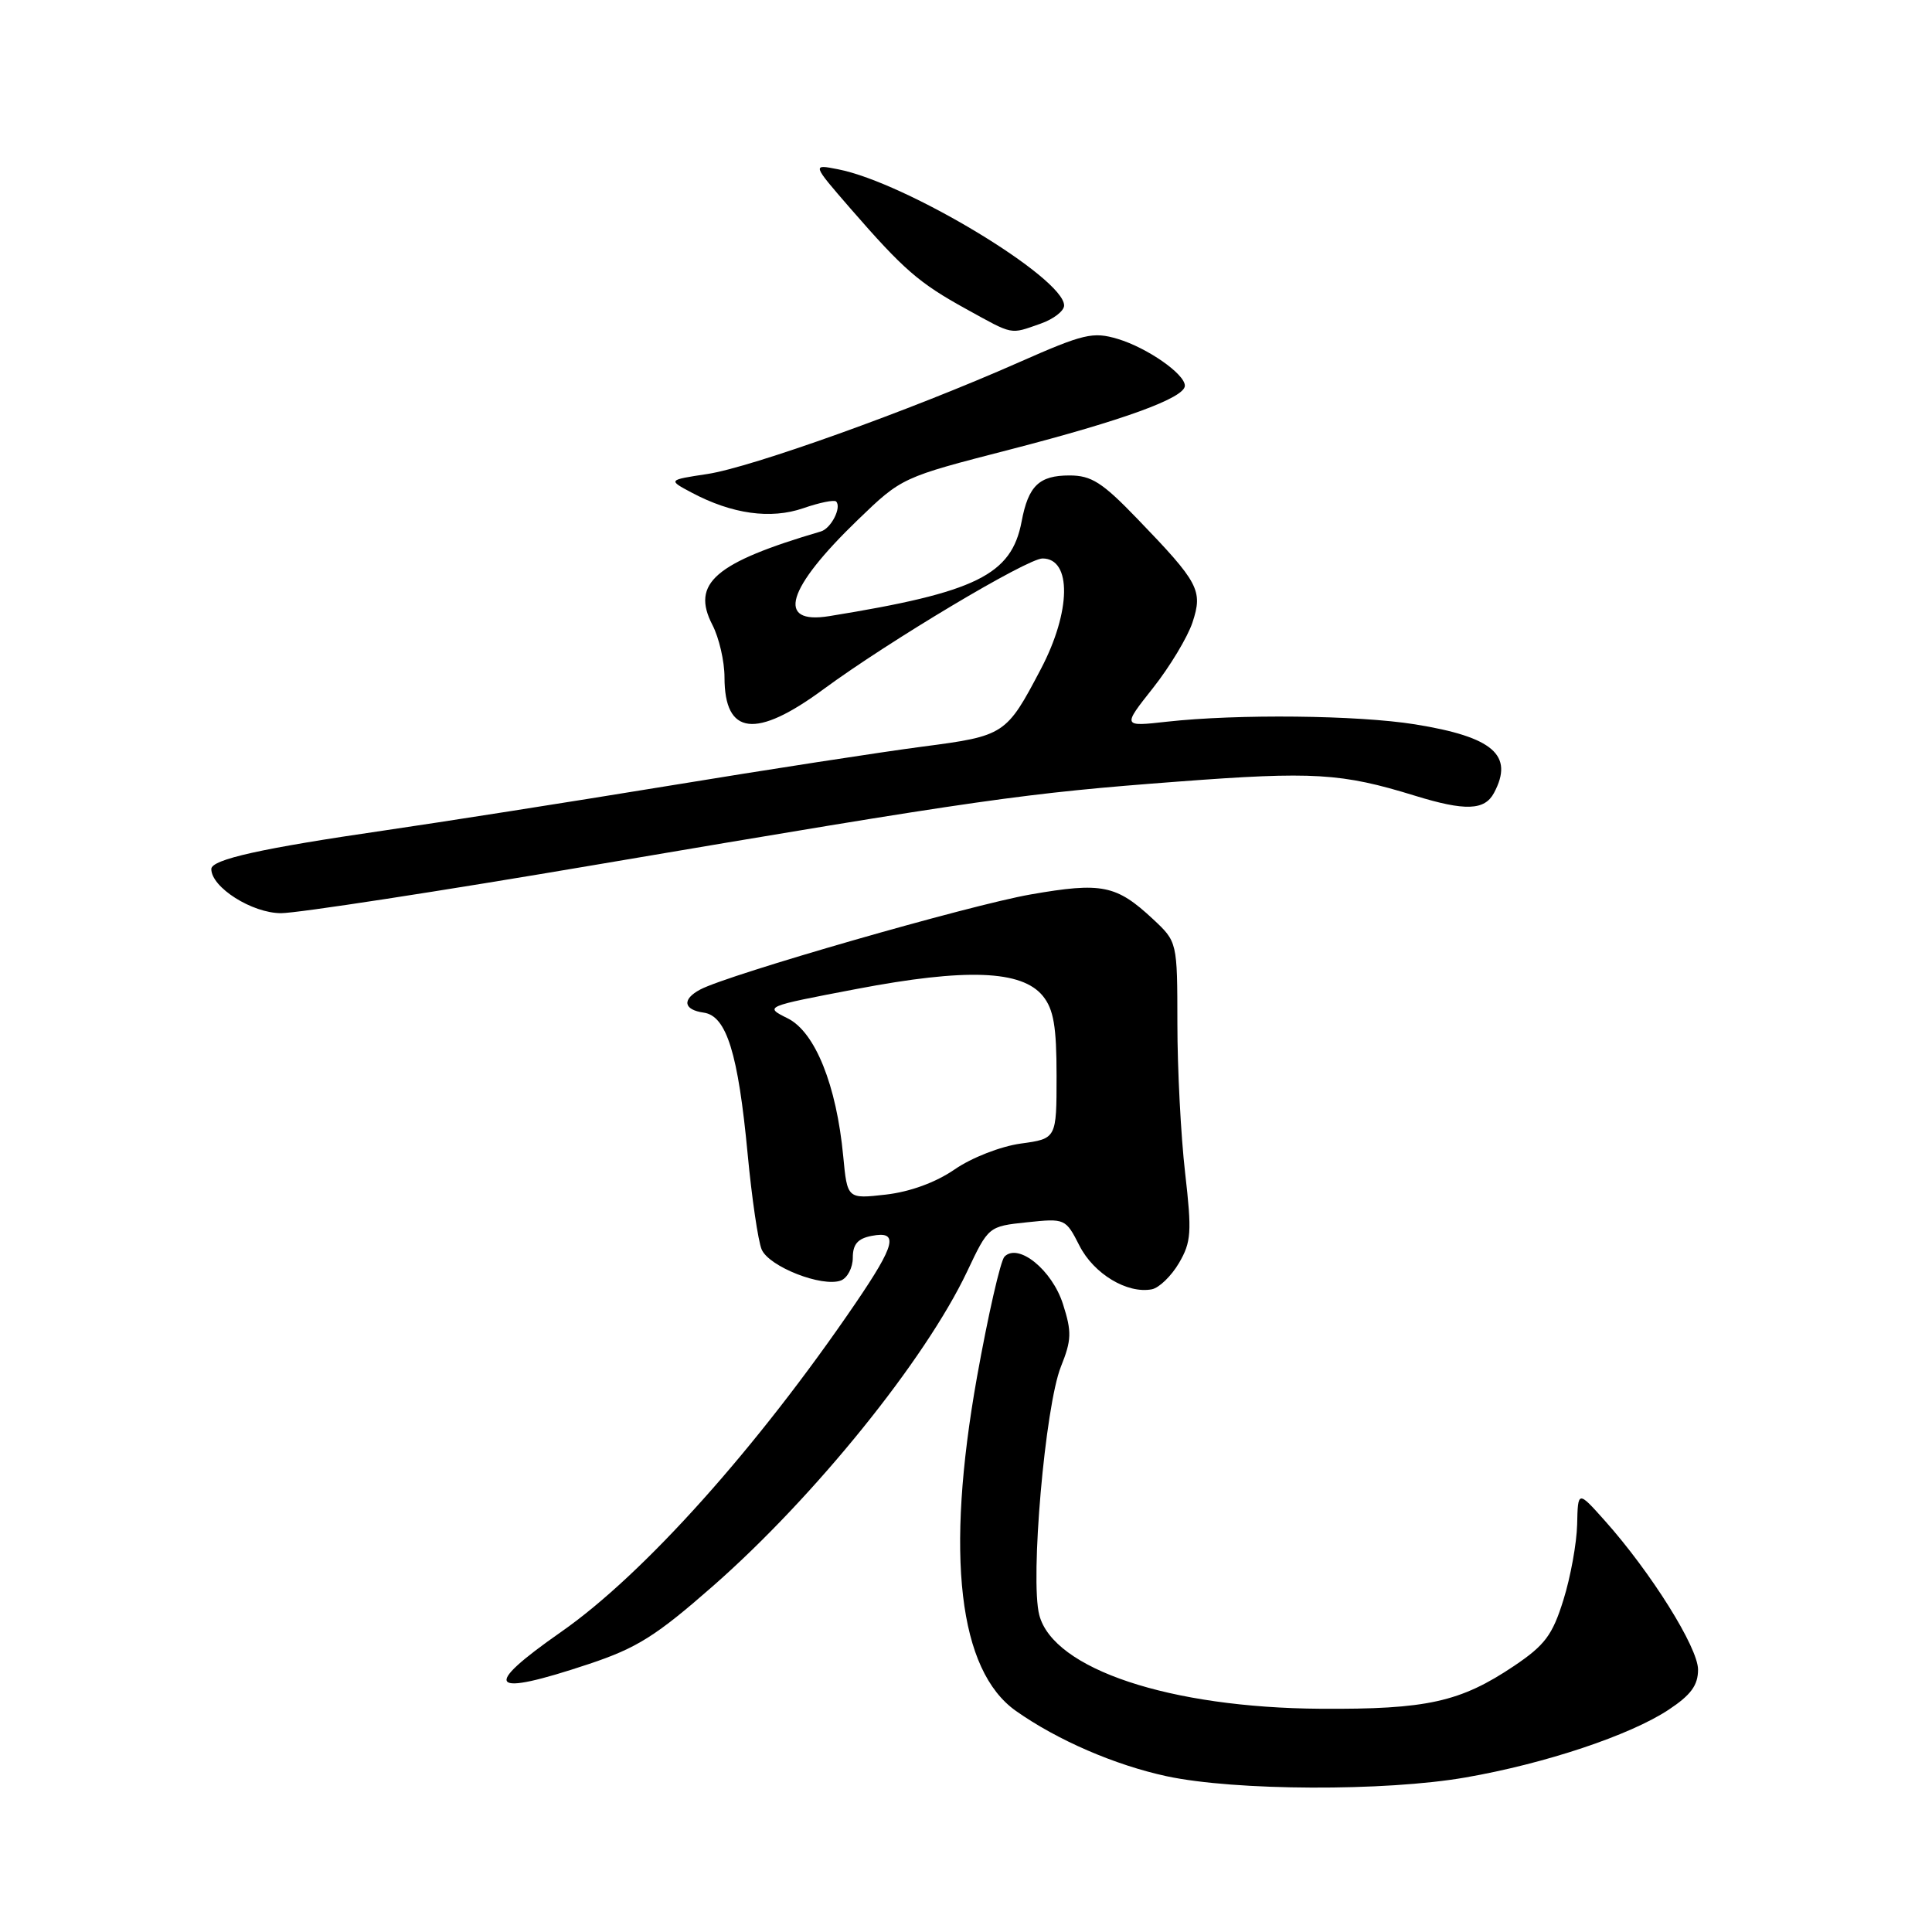 <?xml version="1.0" encoding="UTF-8" standalone="no"?>
<!DOCTYPE svg PUBLIC "-//W3C//DTD SVG 1.1//EN" "http://www.w3.org/Graphics/SVG/1.1/DTD/svg11.dtd" >
<svg xmlns="http://www.w3.org/2000/svg" xmlns:xlink="http://www.w3.org/1999/xlink" version="1.1" viewBox="0 0 256 256">
 <g >
 <path fill="currentColor"
d=" M 194.20 235.52 C 204.74 233.69 215.99 229.93 221.10 226.55 C 224.06 224.59 225.00 223.31 225.00 221.23 C 225.00 218.31 218.76 208.34 212.65 201.50 C 209.08 197.50 209.08 197.50 208.98 202.00 C 208.92 204.47 208.11 208.97 207.16 212.00 C 205.71 216.66 204.71 217.99 200.63 220.74 C 193.50 225.53 189.08 226.51 175.00 226.42 C 154.99 226.29 139.58 221.16 137.71 214.00 C 136.48 209.30 138.48 186.33 140.58 181.08 C 141.99 177.56 142.03 176.49 140.85 172.80 C 139.41 168.28 134.94 164.65 133.10 166.51 C 132.57 167.06 130.93 174.25 129.45 182.50 C 125.24 206.12 127.02 221.35 134.62 226.71 C 140.12 230.59 147.73 233.88 154.59 235.36 C 163.64 237.30 183.56 237.38 194.20 235.52 Z  M 78.03 220.49 C 84.42 218.36 86.94 216.77 94.54 210.10 C 107.95 198.32 122.58 180.21 128.14 168.50 C 130.98 162.50 130.98 162.50 136.08 161.96 C 141.13 161.43 141.20 161.46 143.04 165.07 C 144.94 168.80 149.36 171.46 152.62 170.84 C 153.59 170.65 155.21 169.08 156.22 167.36 C 157.85 164.57 157.94 163.28 157.03 155.37 C 156.47 150.49 156.01 141.62 156.01 135.65 C 156.00 124.80 156.00 124.80 152.78 121.79 C 147.92 117.26 146.01 116.87 136.56 118.52 C 128.49 119.93 96.48 129.14 92.78 131.12 C 90.34 132.42 90.55 133.80 93.25 134.18 C 96.27 134.61 97.81 139.57 99.07 152.94 C 99.62 158.75 100.45 164.42 100.92 165.55 C 101.88 167.84 108.96 170.61 111.43 169.67 C 112.29 169.33 113.00 167.98 113.00 166.65 C 113.00 164.87 113.66 164.11 115.50 163.76 C 119.12 163.06 118.69 164.86 113.36 172.69 C 100.35 191.79 85.31 208.59 74.36 216.23 C 63.68 223.69 64.74 224.92 78.03 220.49 Z  M 79.34 114.52 C 130.44 105.85 135.65 105.11 156.16 103.56 C 174.03 102.21 177.75 102.43 187.50 105.44 C 194.15 107.49 196.72 107.39 197.96 105.07 C 200.64 100.06 197.86 97.65 187.50 95.98 C 179.89 94.76 163.97 94.59 154.61 95.63 C 148.72 96.29 148.72 96.29 152.78 91.16 C 155.01 88.34 157.36 84.43 158.01 82.48 C 159.41 78.23 158.87 77.21 150.71 68.75 C 146.06 63.92 144.62 63.00 141.71 63.00 C 137.69 63.00 136.26 64.37 135.37 69.10 C 134.03 76.19 129.35 78.49 109.88 81.64 C 102.78 82.79 104.20 78.02 113.67 68.88 C 119.50 63.26 119.50 63.26 133.81 59.57 C 148.87 55.68 157.00 52.72 157.00 51.11 C 157.00 49.55 152.02 46.09 148.11 44.91 C 144.81 43.93 143.62 44.21 134.99 48.02 C 120.52 54.42 99.55 61.93 93.72 62.81 C 88.50 63.60 88.50 63.60 91.64 65.27 C 97.00 68.12 102.12 68.83 106.44 67.34 C 108.57 66.60 110.53 66.20 110.79 66.45 C 111.55 67.22 110.13 70.02 108.77 70.42 C 94.70 74.56 91.55 77.29 94.40 82.81 C 95.28 84.51 96.00 87.63 96.00 89.75 C 96.00 97.45 100.15 97.94 109.14 91.31 C 117.77 84.96 136.12 74.00 138.14 74.00 C 142.03 74.00 141.93 81.03 137.92 88.65 C 133.34 97.37 133.13 97.51 122.25 98.93 C 116.89 99.63 101.70 101.97 88.50 104.14 C 75.30 106.30 58.42 108.95 51.00 110.03 C 34.68 112.40 28.00 113.88 28.00 115.15 C 28.00 117.58 33.40 121.00 37.24 121.00 C 39.40 121.00 58.35 118.09 79.34 114.52 Z  M 137.85 42.90 C 139.58 42.30 141.00 41.21 141.00 40.48 C 141.00 36.82 120.04 24.18 111.04 22.43 C 107.59 21.75 107.59 21.75 112.69 27.63 C 119.76 35.76 121.75 37.49 128.03 40.95 C 134.36 44.44 133.78 44.32 137.85 42.90 Z  M 111.73 153.19 C 110.84 143.79 108.01 136.75 104.38 134.94 C 101.25 133.38 101.25 133.38 113.47 131.05 C 128.03 128.27 135.40 128.55 138.19 131.98 C 139.61 133.74 140.00 136.00 140.00 142.55 C 140.00 150.88 140.00 150.88 135.25 151.53 C 132.59 151.90 128.74 153.40 126.50 154.95 C 123.99 156.68 120.59 157.92 117.38 158.29 C 112.27 158.87 112.27 158.87 111.73 153.19 Z "/>
</g>
</svg>